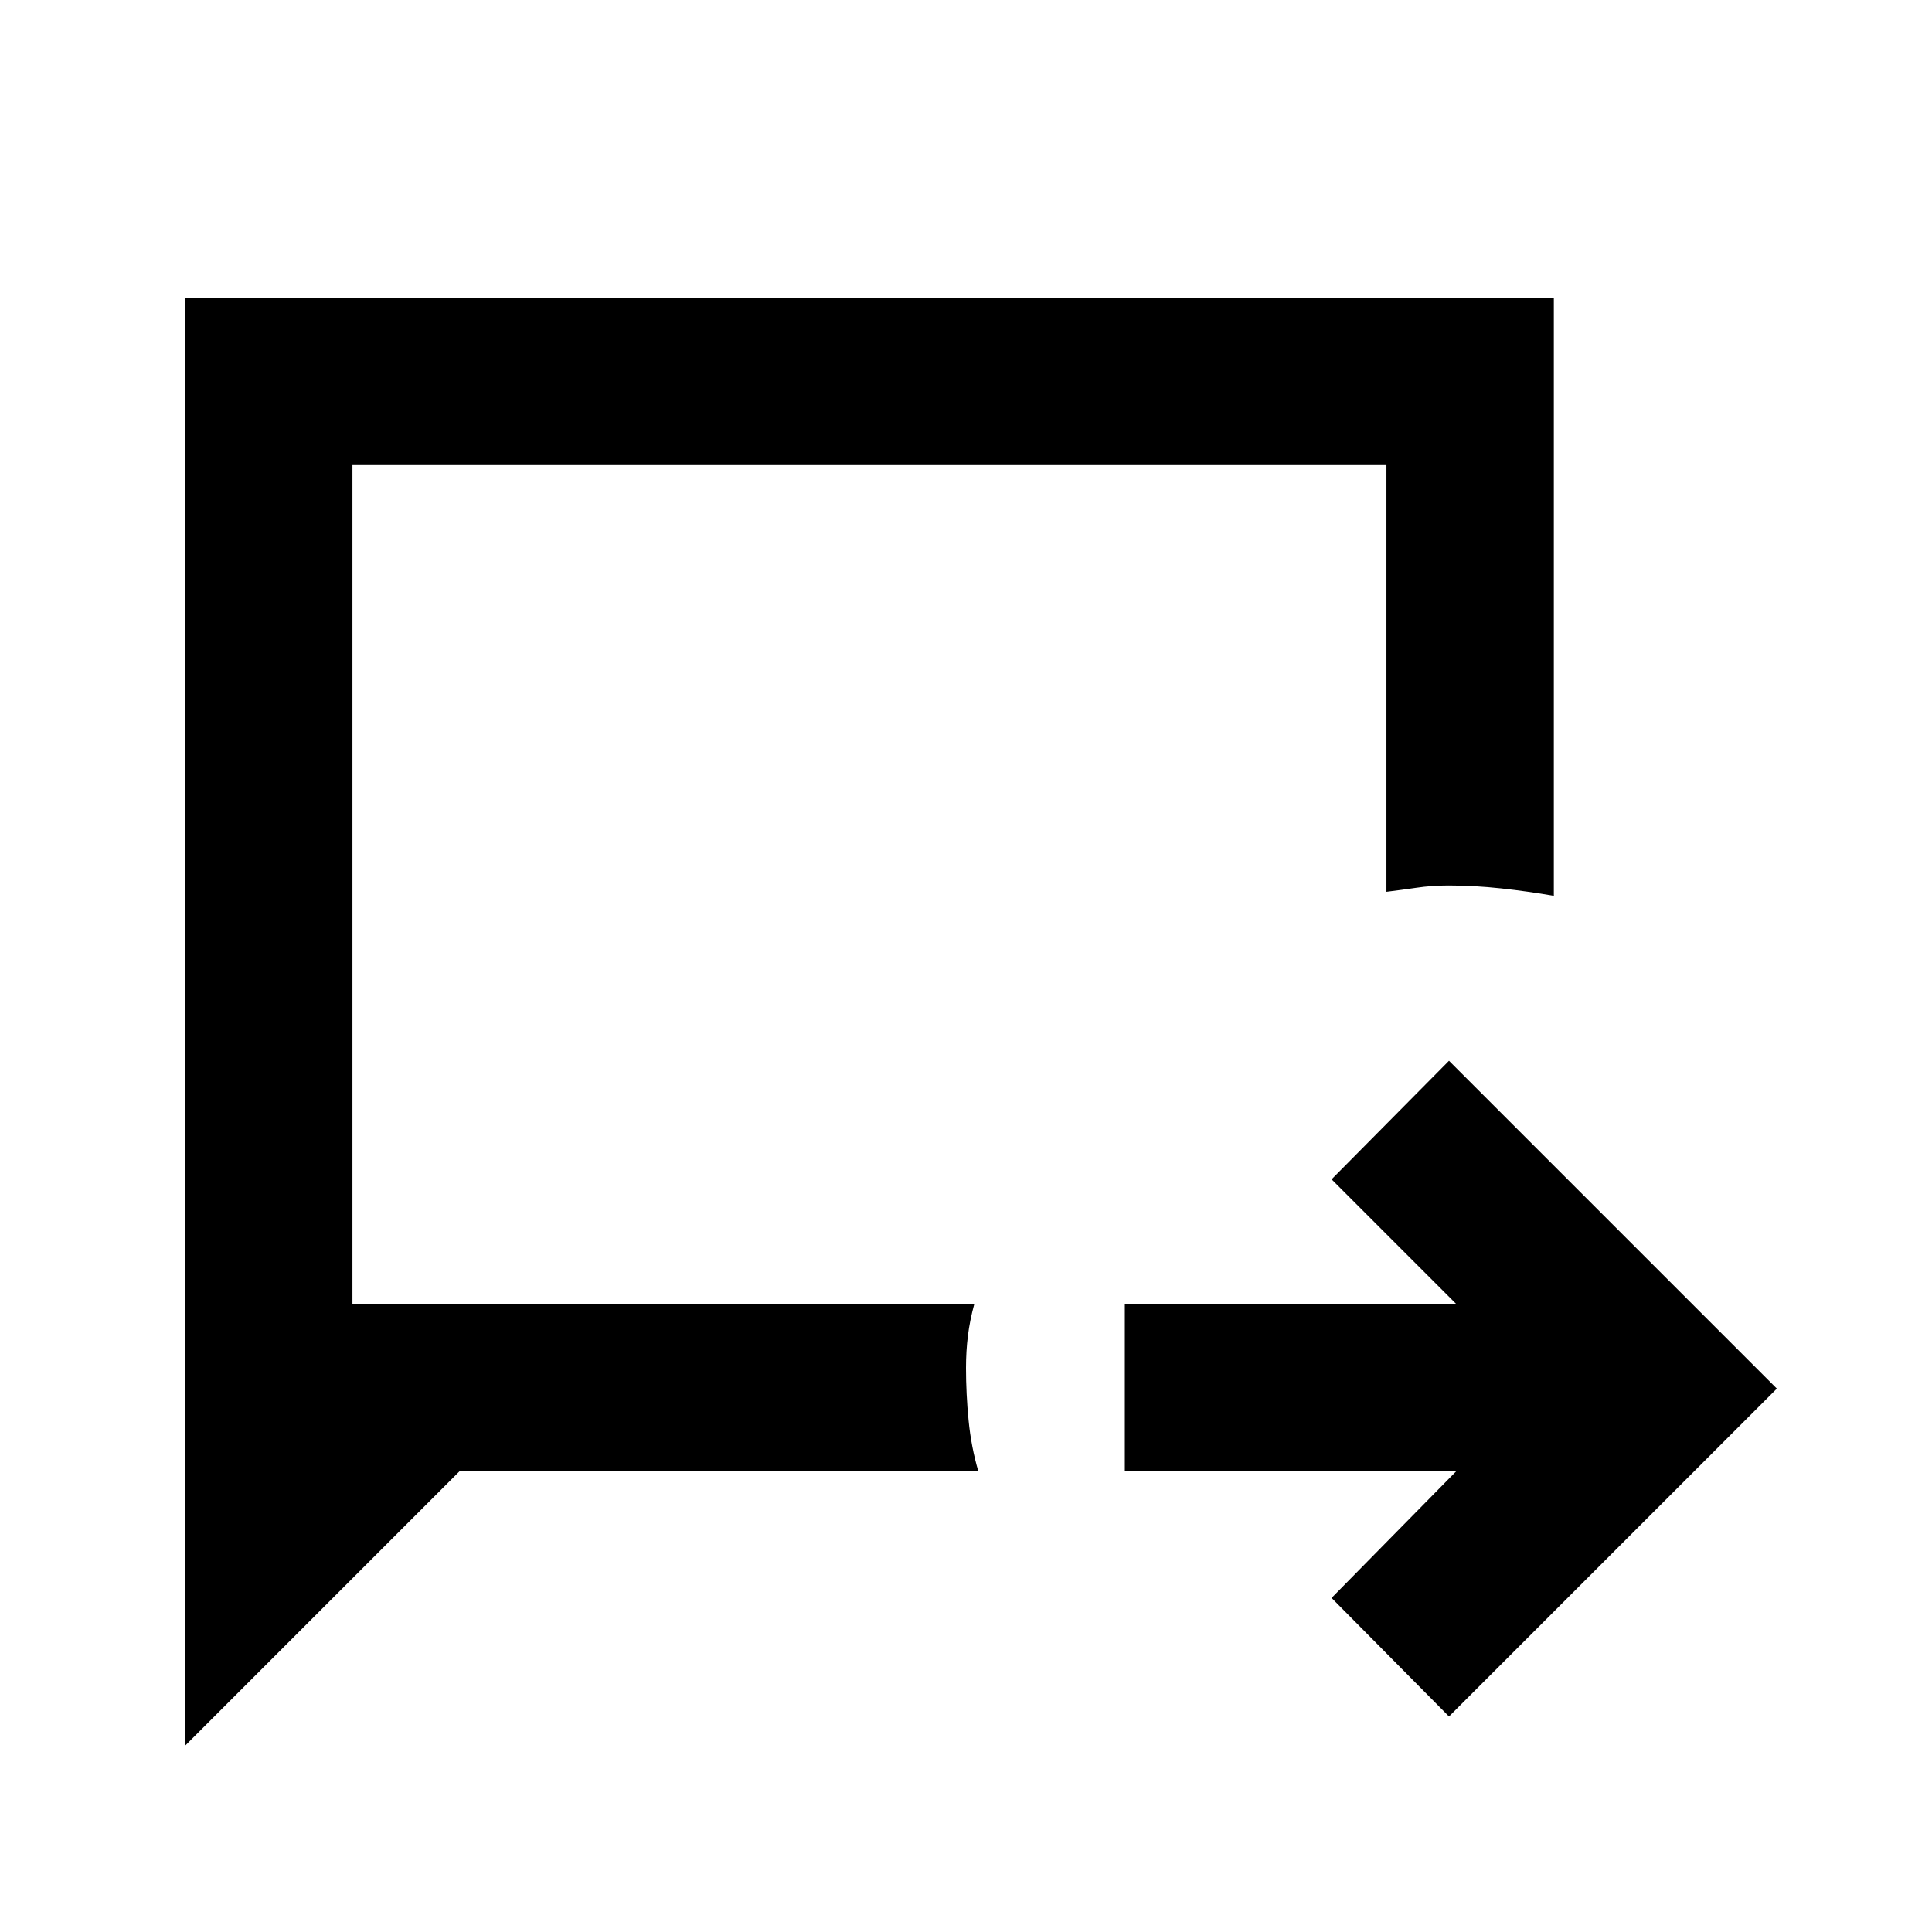 <svg xmlns="http://www.w3.org/2000/svg" height="48" viewBox="0 -960 960 960" width="48"><path d="M720-107.09 661.65-166l61.91-62.91H558.91v-83.18h164.65L661.65-374 720-432.91 882.91-270 720-107.09ZM91.96-92.56v-719.53h680.13v297.22q-12.8-2.23-26.16-3.68Q732.57-520 719.8-520q-8.33 0-15.94 1.12-7.62 1.11-14.95 2.01v-212.04H175.13v416.82h309q-2.23 8.13-3.18 15.8-.95 7.66-.95 16.04 0 12.82 1.28 26.01 1.29 13.2 4.85 25.33H228.3L91.96-92.56Zm83.17-219.53v-416.82 416.82Z"/></svg>
